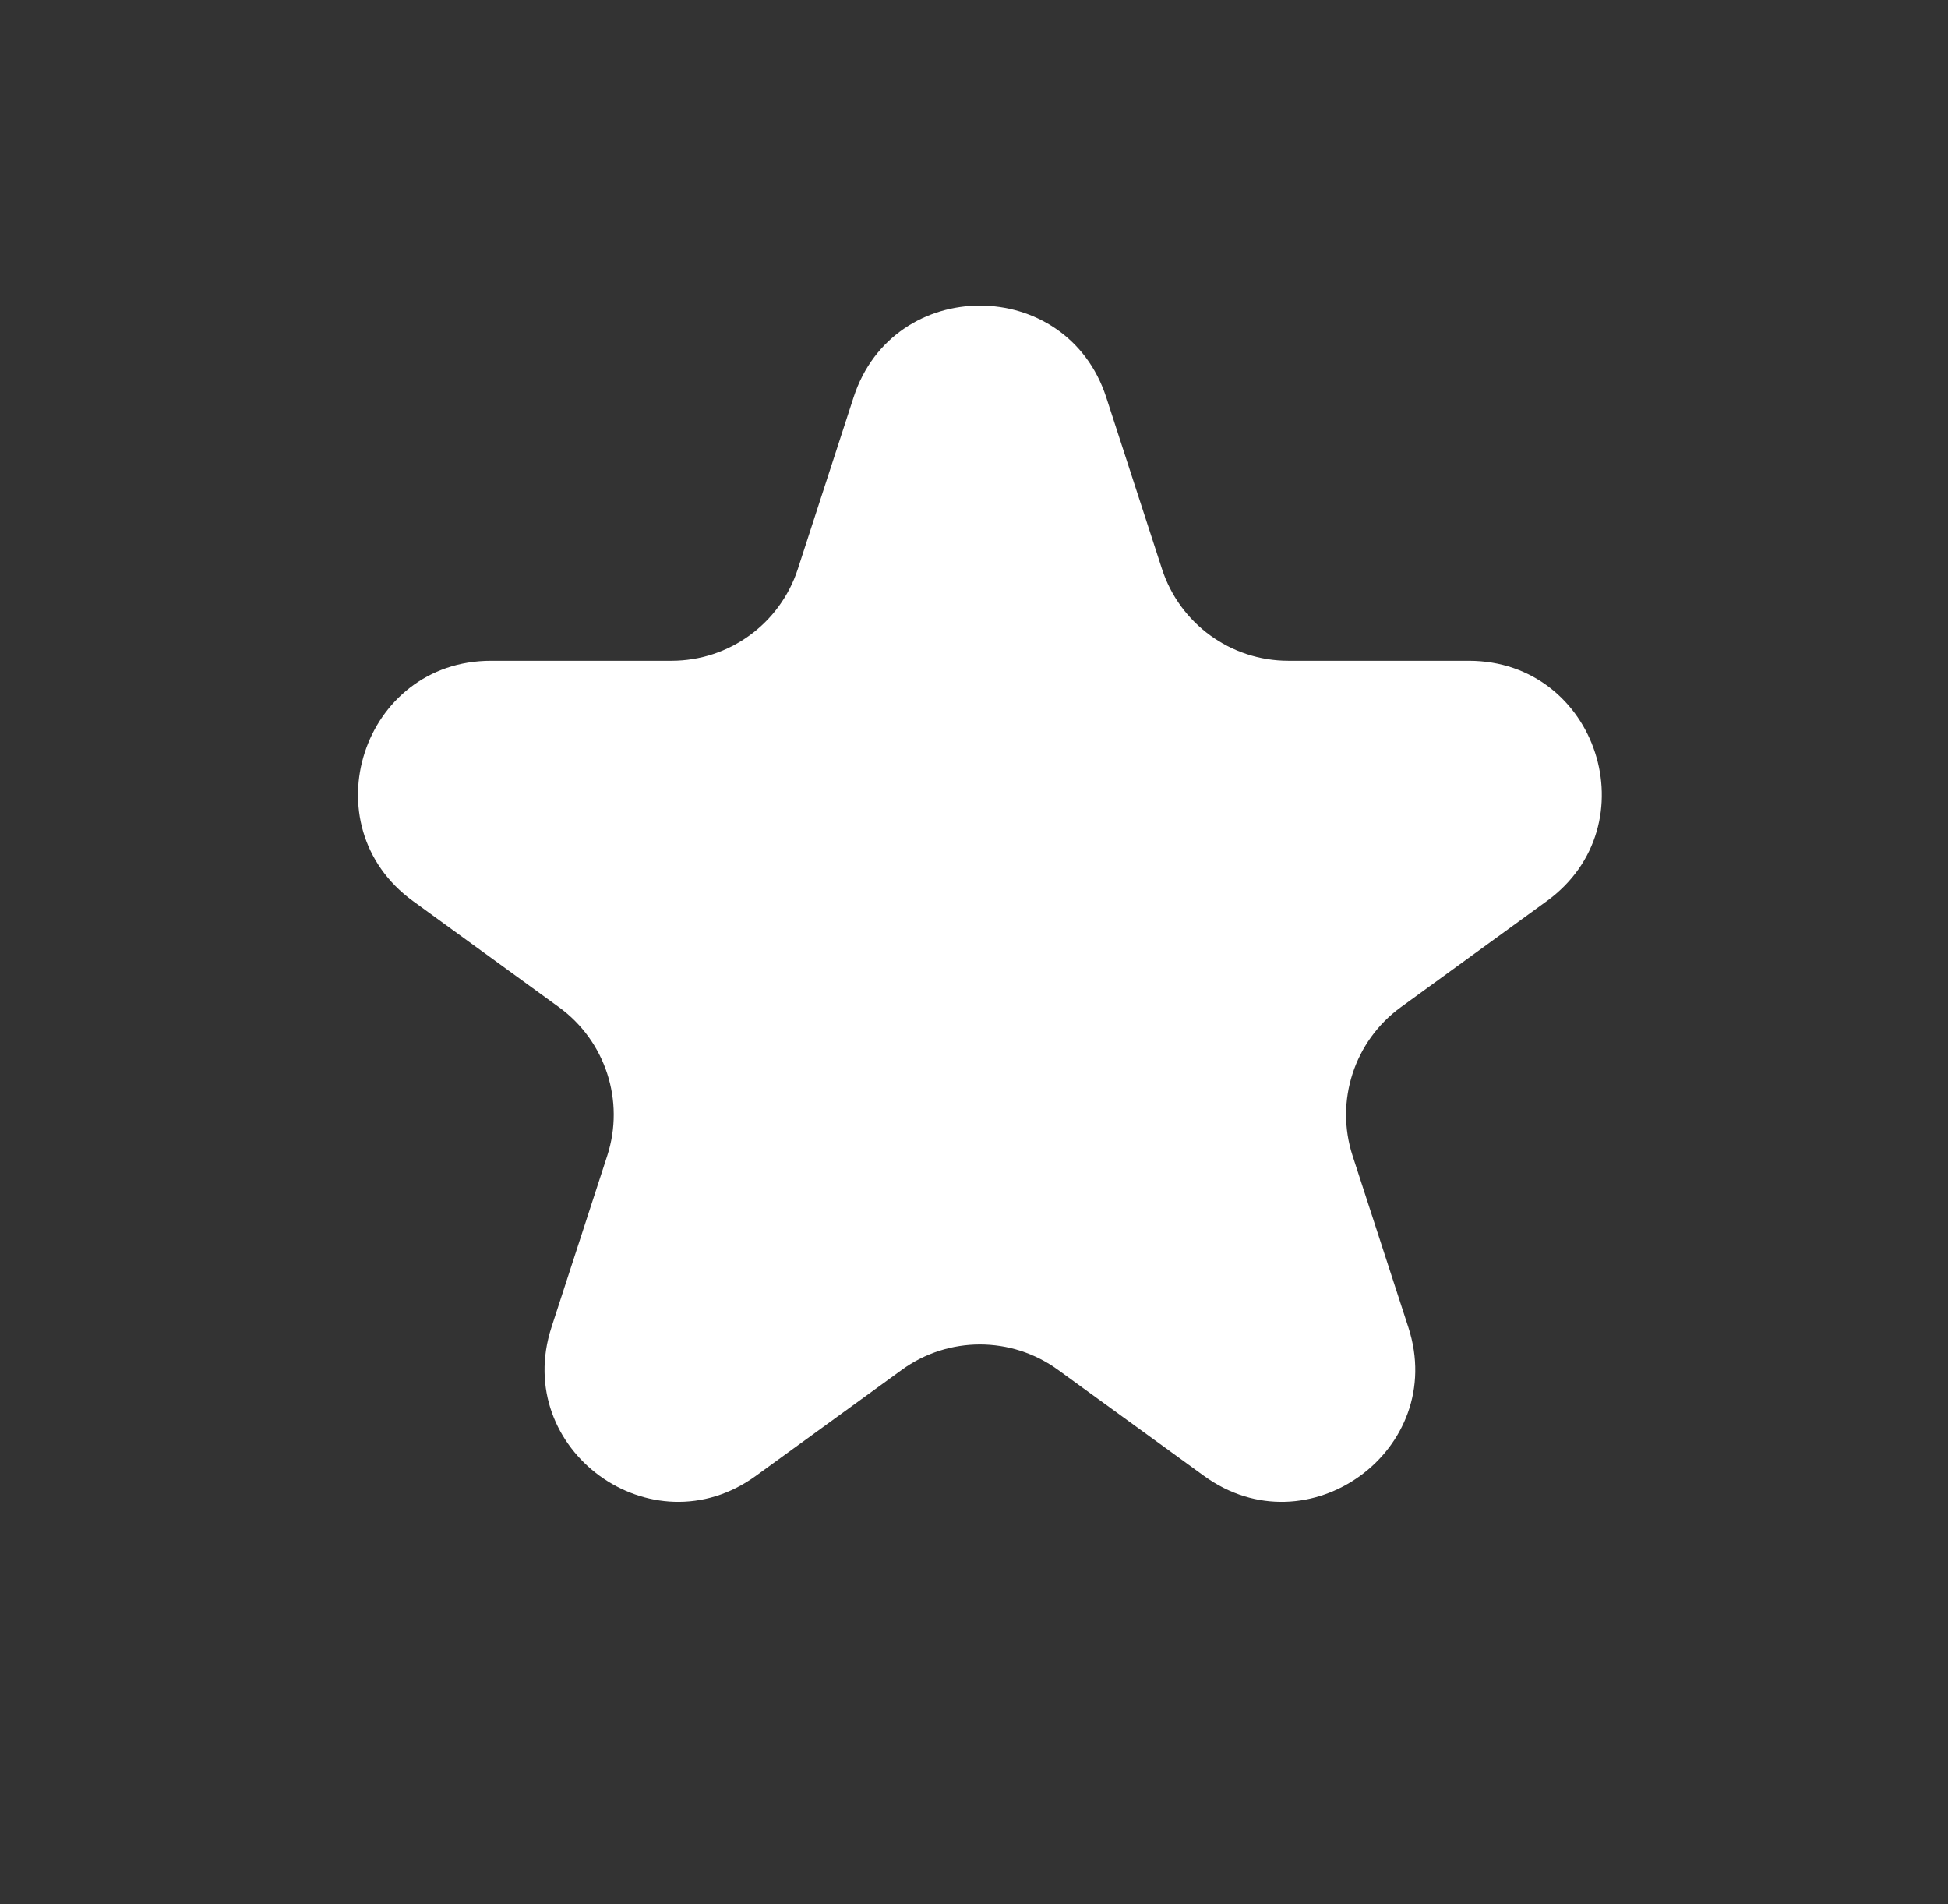 <svg width="44" height="43" viewBox="0 0 44 43" fill="none" xmlns="http://www.w3.org/2000/svg">
<rect x="0" y="0" width="44" height="43" fill="#333333" stroke="none"/>
<path d="M19.28 8.973C20.178 6.209 24.088 6.209 24.987 8.973L26.246 12.849C26.648 14.085 27.799 14.922 29.099 14.922H33.175C36.081 14.922 37.289 18.641 34.938 20.349L31.641 22.745C30.59 23.509 30.149 24.863 30.551 26.099L31.811 29.975C32.709 32.739 29.545 35.038 27.194 33.329L23.897 30.934C22.845 30.17 21.422 30.17 20.37 30.934L17.073 33.329C14.722 35.038 11.558 32.739 12.456 29.975L13.716 26.099C14.117 24.863 13.677 23.509 12.626 22.745L9.329 20.349C6.977 18.641 8.186 14.922 11.092 14.922H15.168C16.467 14.922 17.619 14.085 18.021 12.849L19.28 8.973Z" fill="white"/>
</svg>
